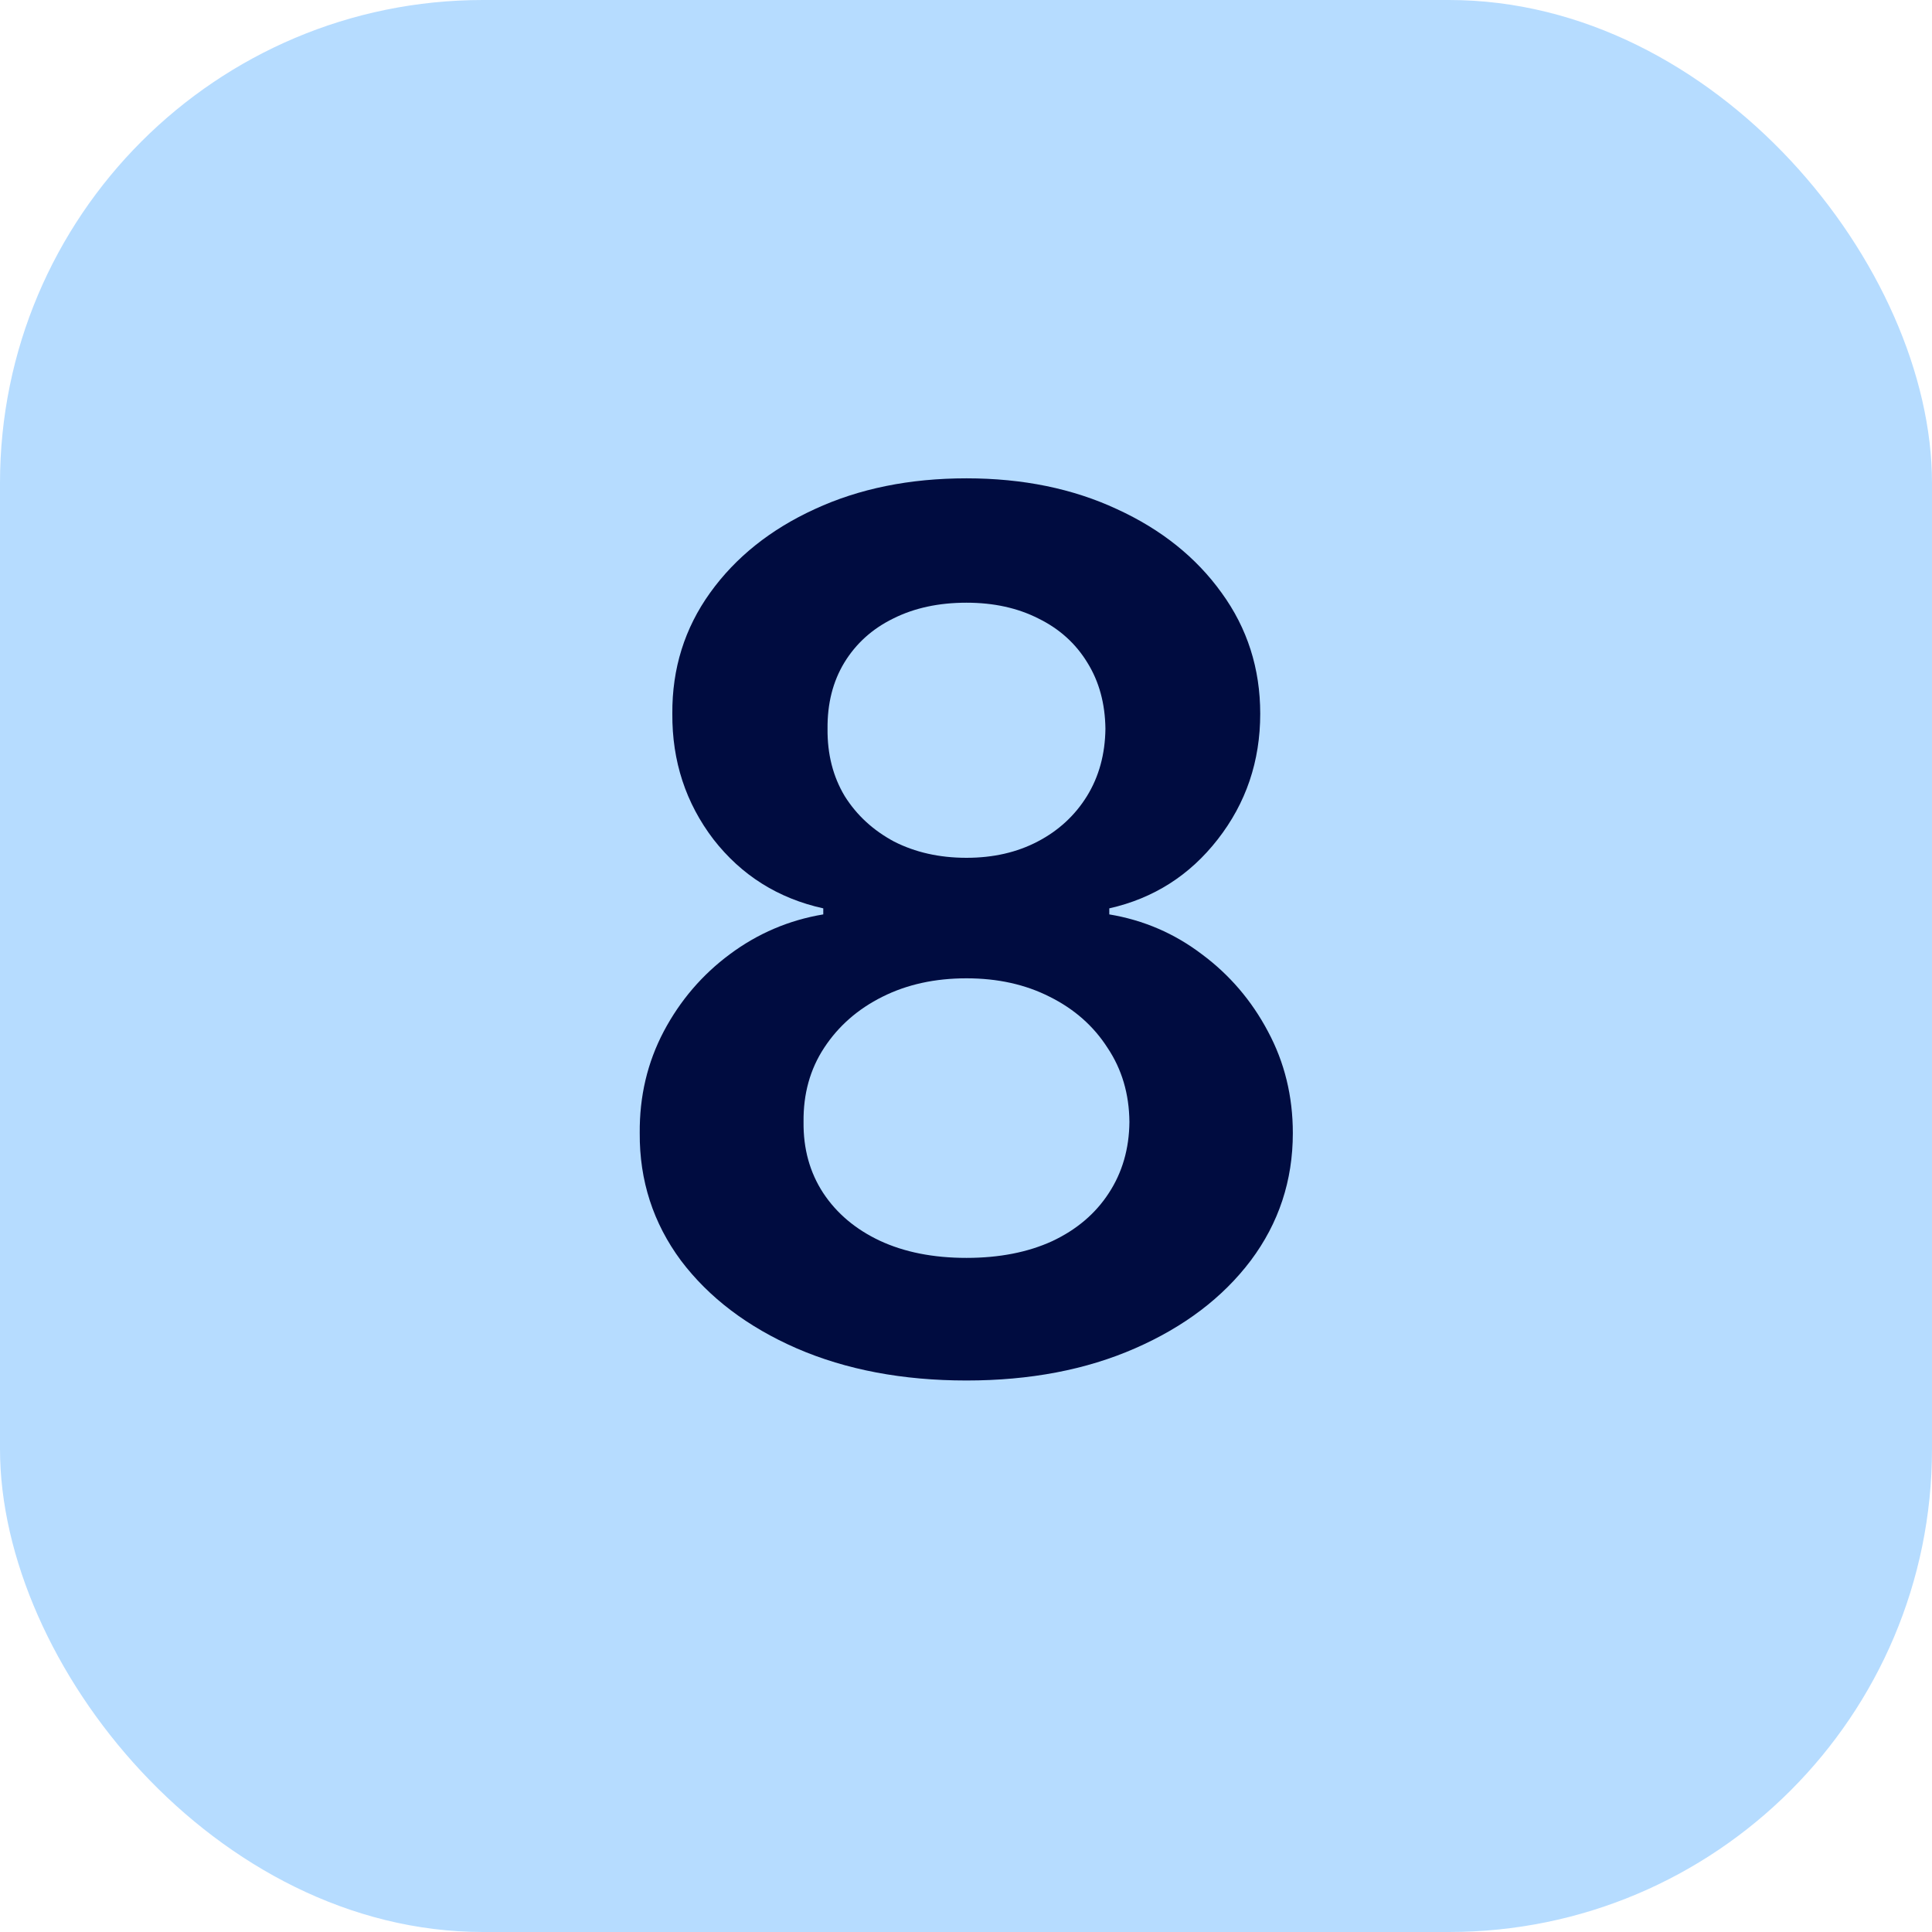 <svg width="24" height="24" viewBox="0 0 24 24" fill="none" xmlns="http://www.w3.org/2000/svg">
<g clip-path="url(#clip0_480_25920)">
<rect width="24" height="24" rx="6" fill="#B6DCFF"/>
<path d="M12.006 17.149C11.214 17.149 10.511 17.016 9.897 16.75C9.286 16.483 8.806 16.119 8.458 15.658C8.114 15.193 7.943 14.665 7.947 14.076C7.943 13.617 8.043 13.197 8.245 12.813C8.448 12.43 8.721 12.11 9.066 11.854C9.414 11.595 9.801 11.43 10.227 11.359V11.284C9.666 11.16 9.211 10.874 8.863 10.427C8.519 9.976 8.348 9.456 8.352 8.866C8.348 8.305 8.505 7.804 8.821 7.364C9.137 6.924 9.57 6.577 10.12 6.325C10.671 6.07 11.299 5.942 12.006 5.942C12.706 5.942 13.329 6.07 13.876 6.325C14.426 6.577 14.859 6.924 15.175 7.364C15.495 7.804 15.655 8.305 15.655 8.866C15.655 9.456 15.479 9.976 15.127 10.427C14.779 10.874 14.33 11.16 13.78 11.284V11.359C14.206 11.43 14.589 11.595 14.93 11.854C15.275 12.11 15.548 12.43 15.751 12.813C15.957 13.197 16.06 13.617 16.06 14.076C16.06 14.665 15.886 15.193 15.538 15.658C15.19 16.119 14.71 16.483 14.099 16.75C13.492 17.016 12.794 17.149 12.006 17.149ZM12.006 15.626C12.414 15.626 12.77 15.556 13.071 15.418C13.373 15.276 13.608 15.077 13.774 14.821C13.941 14.566 14.027 14.271 14.03 13.937C14.027 13.589 13.936 13.282 13.758 13.016C13.585 12.746 13.345 12.534 13.039 12.382C12.738 12.229 12.393 12.153 12.006 12.153C11.615 12.153 11.267 12.229 10.962 12.382C10.657 12.534 10.415 12.746 10.238 13.016C10.063 13.282 9.978 13.589 9.982 13.937C9.978 14.271 10.06 14.566 10.227 14.821C10.394 15.073 10.628 15.271 10.93 15.413C11.235 15.555 11.594 15.626 12.006 15.626ZM12.006 10.656C12.34 10.656 12.634 10.588 12.89 10.454C13.149 10.319 13.354 10.13 13.503 9.889C13.652 9.647 13.728 9.369 13.732 9.053C13.728 8.74 13.654 8.467 13.508 8.232C13.363 7.994 13.16 7.811 12.901 7.684C12.642 7.552 12.343 7.487 12.006 7.487C11.662 7.487 11.358 7.552 11.095 7.684C10.836 7.811 10.633 7.994 10.488 8.232C10.346 8.467 10.277 8.74 10.28 9.053C10.277 9.369 10.348 9.647 10.493 9.889C10.642 10.127 10.847 10.315 11.106 10.454C11.369 10.588 11.669 10.656 12.006 10.656Z" fill="#000C40"/>
</g>
<defs>
<clipPath id="clip0_480_25920">
<rect width="24" height="24" rx="6" fill="white"/>
</clipPath>
</defs>
</svg>
